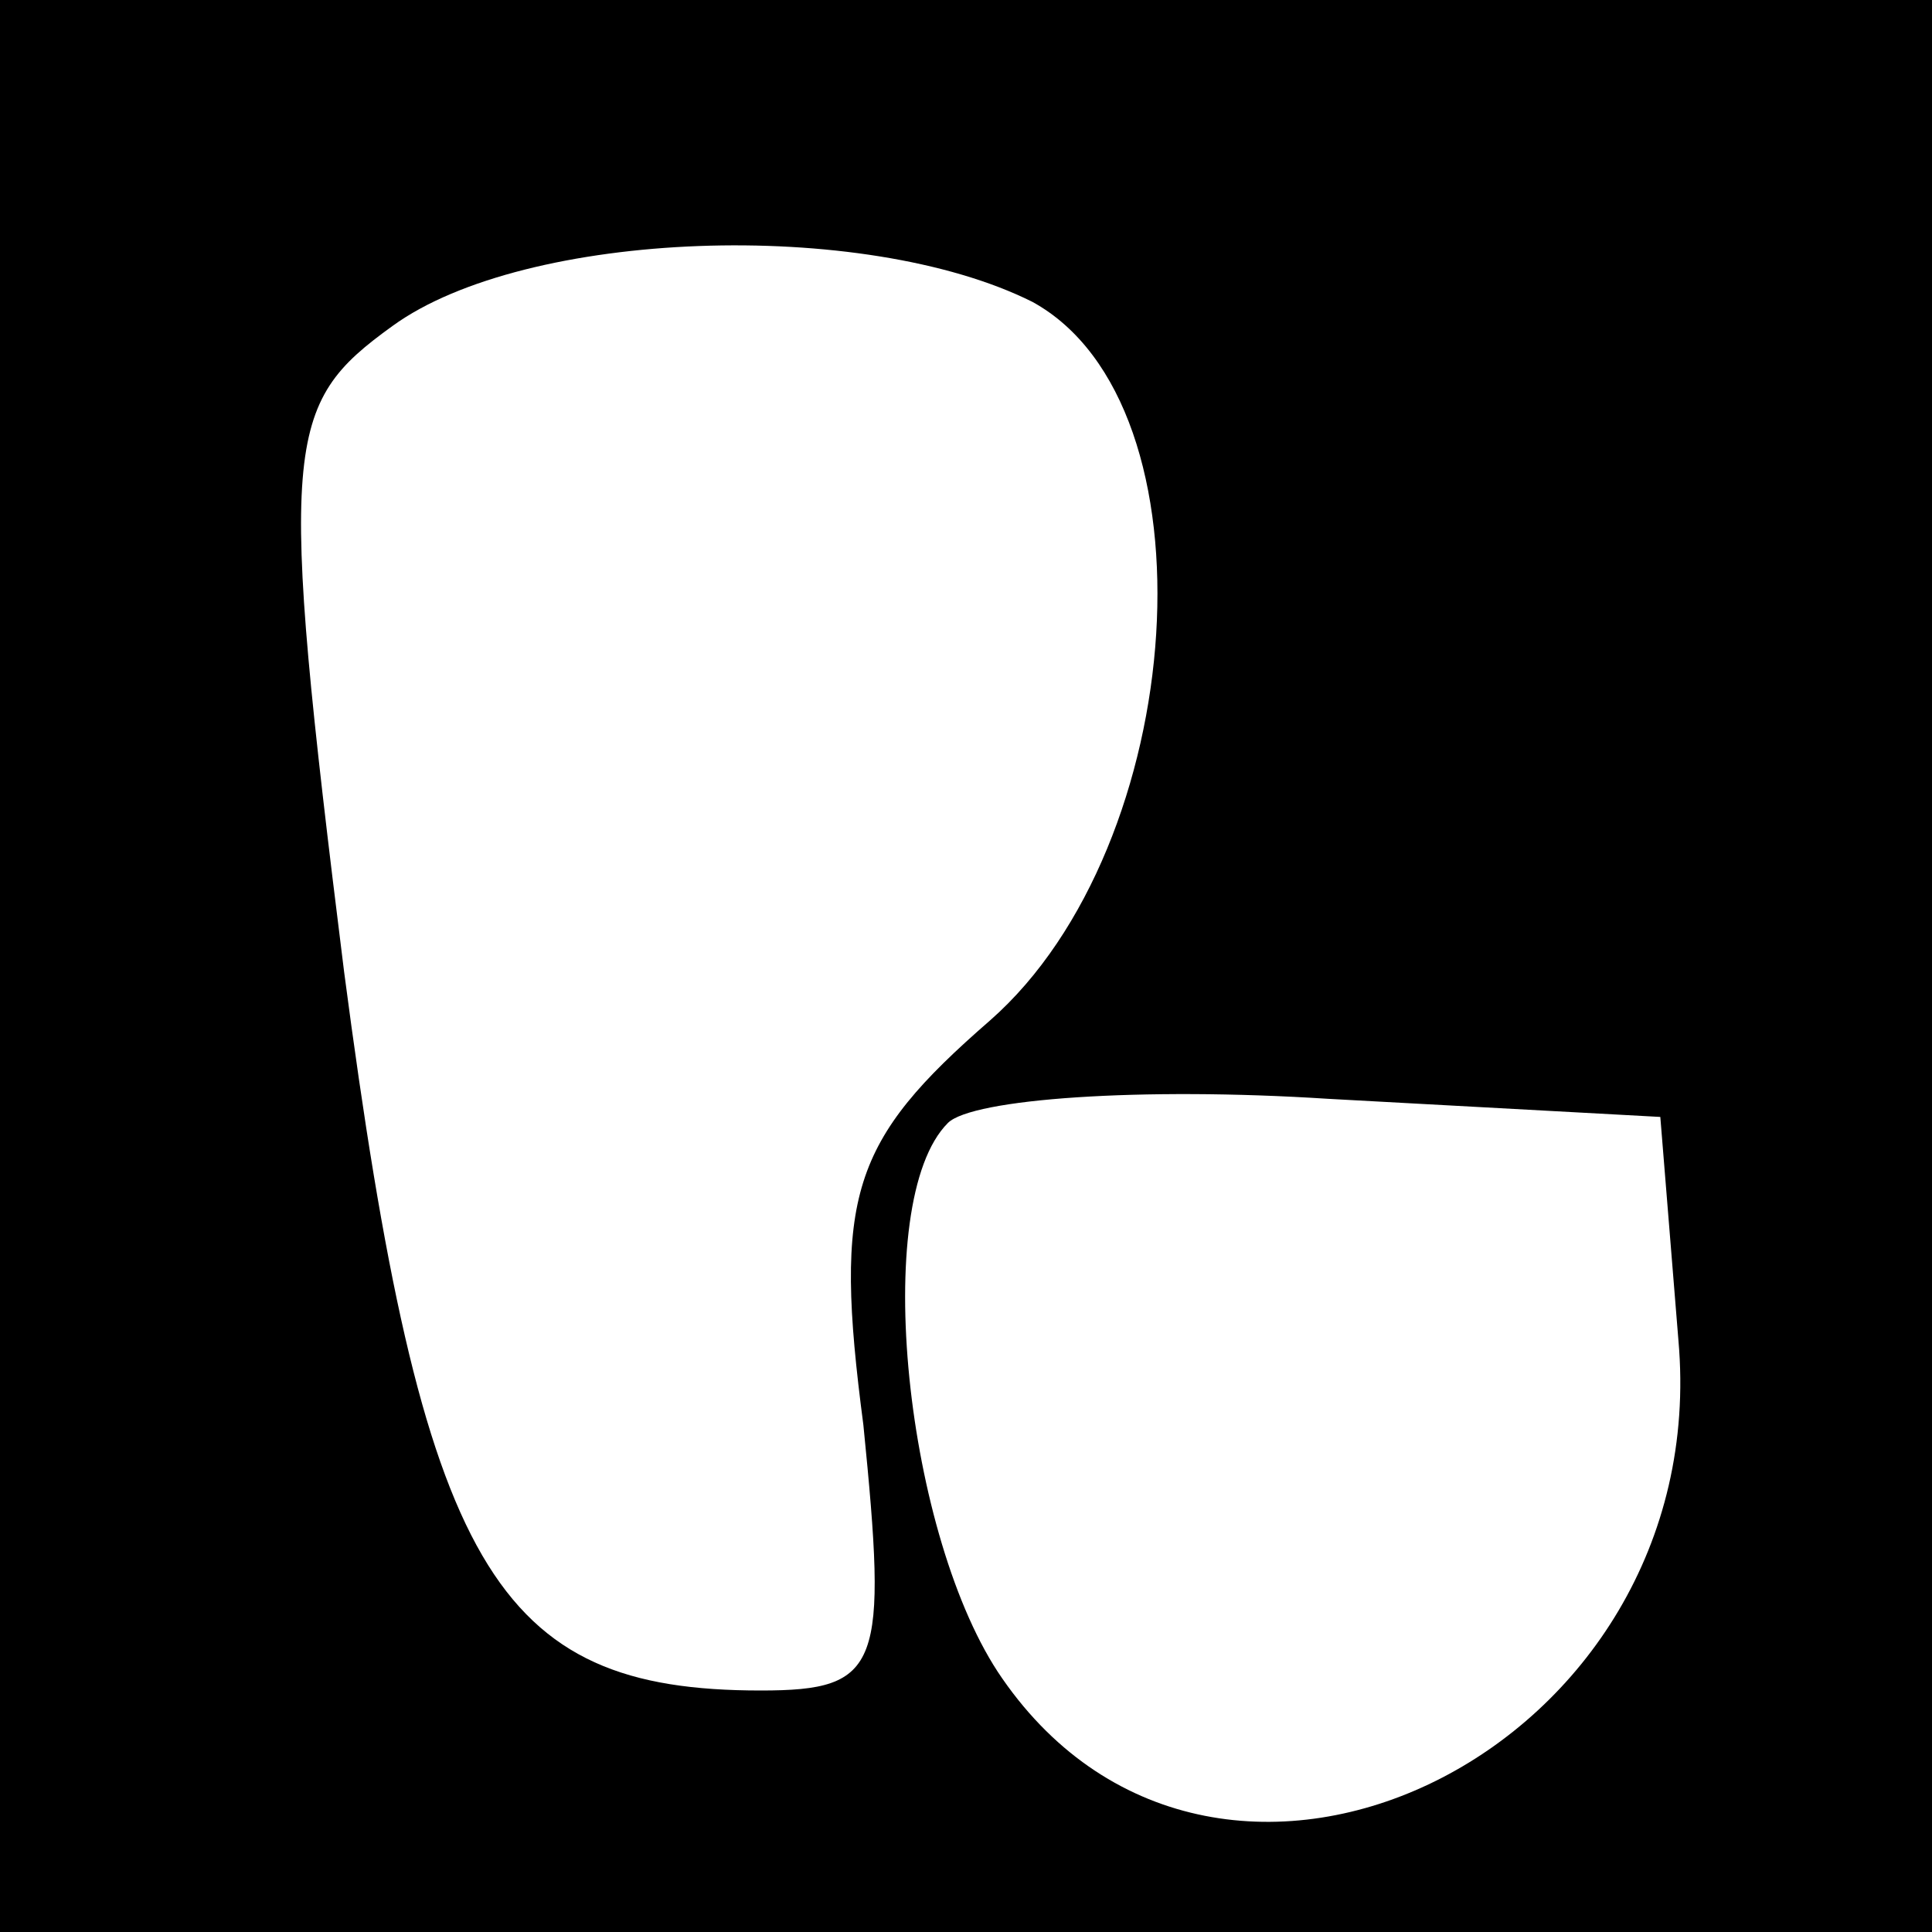 <?xml version="1.0" standalone="no"?>
<!DOCTYPE svg PUBLIC "-//W3C//DTD SVG 20010904//EN"
 "http://www.w3.org/TR/2001/REC-SVG-20010904/DTD/svg10.dtd">
<svg version="1.0" xmlns="http://www.w3.org/2000/svg"
 width="32pt" height="32pt" viewBox="0 0 32 32"
 preserveAspectRatio="xMidYMid meet">
<rect x="0" y="0" width="32" height="32" fill="#808080" stroke="none"/>
<g transform="translate(0,32) scale(0.1,-0.1)"
fill="#000000" stroke="none">
<path fill="#000000" stroke="none" d="M0 160 l0 -160 160 0 160 0 0 160 0
160 -160 0 -160 0 0 -160z"/>
<path fill="#ffffff" stroke="none" d="M171 270 c31 -17 26 -90 -7 -119 -23
-20 -26 -29 -21 -67 4 -40 3 -44 -17 -44 -44 0 -56 20 -69 119 -11 88 -10 94
8 107 22 16 78 18 106 4z"/>
<path fill="#ffffff" stroke="none" d="M278 98 c6 -68 -76 -108 -112 -56 -16
23 -22 79 -9 92 4 4 32 6 63 4 l55 -3 3 -37z"/>
</g>
</svg>
